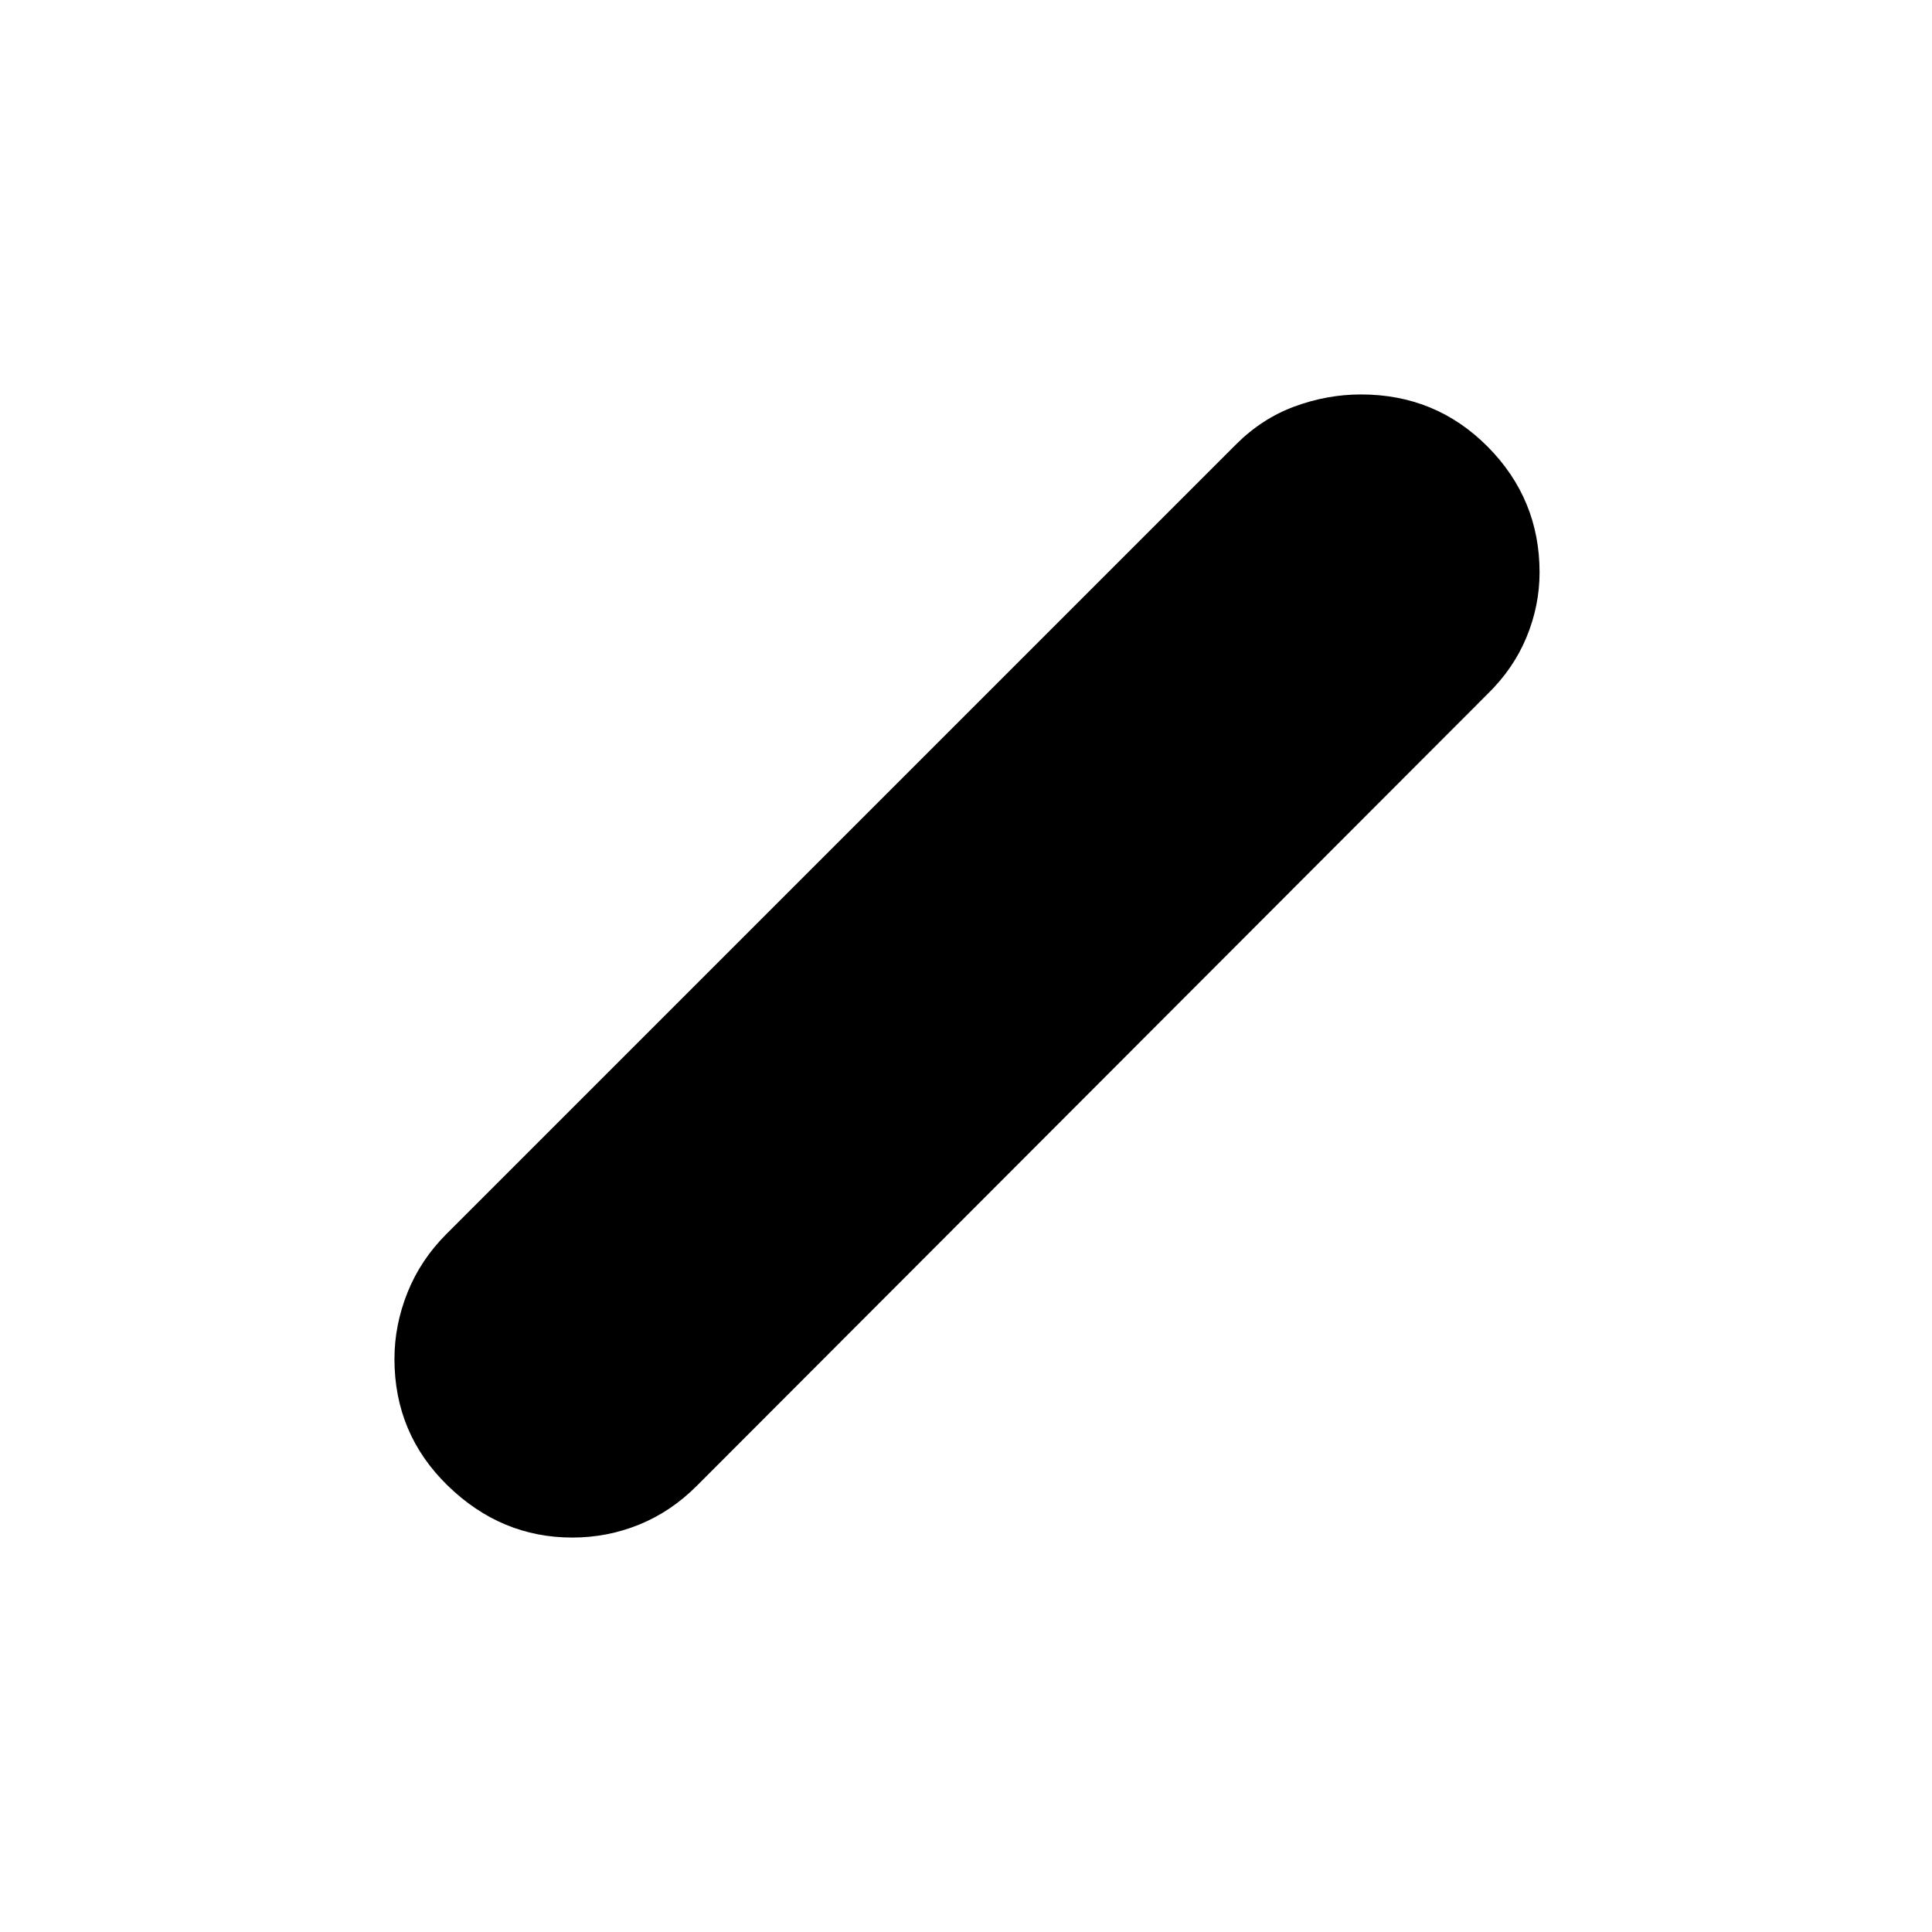 <svg xmlns="http://www.w3.org/2000/svg" height="20" viewBox="0 -960 960 960" width="20"><path d="M284.35-196q-35.35 0-61.85-25.77-26.5-25.78-26.5-62.94 0-16.89 6.5-33.09 6.5-16.2 19.31-29.01l392.38-392.38Q627-752 643.2-758q16.2-6 33.09-6 37.16 0 62.94 25.97Q765-712.05 765-675.58q0 16.58-6.52 32.29Q751.96-627.57 739-615L346.26-221.72q-12.79 12.81-28.62 19.27-15.83 6.45-33.29 6.45Z"/></svg>